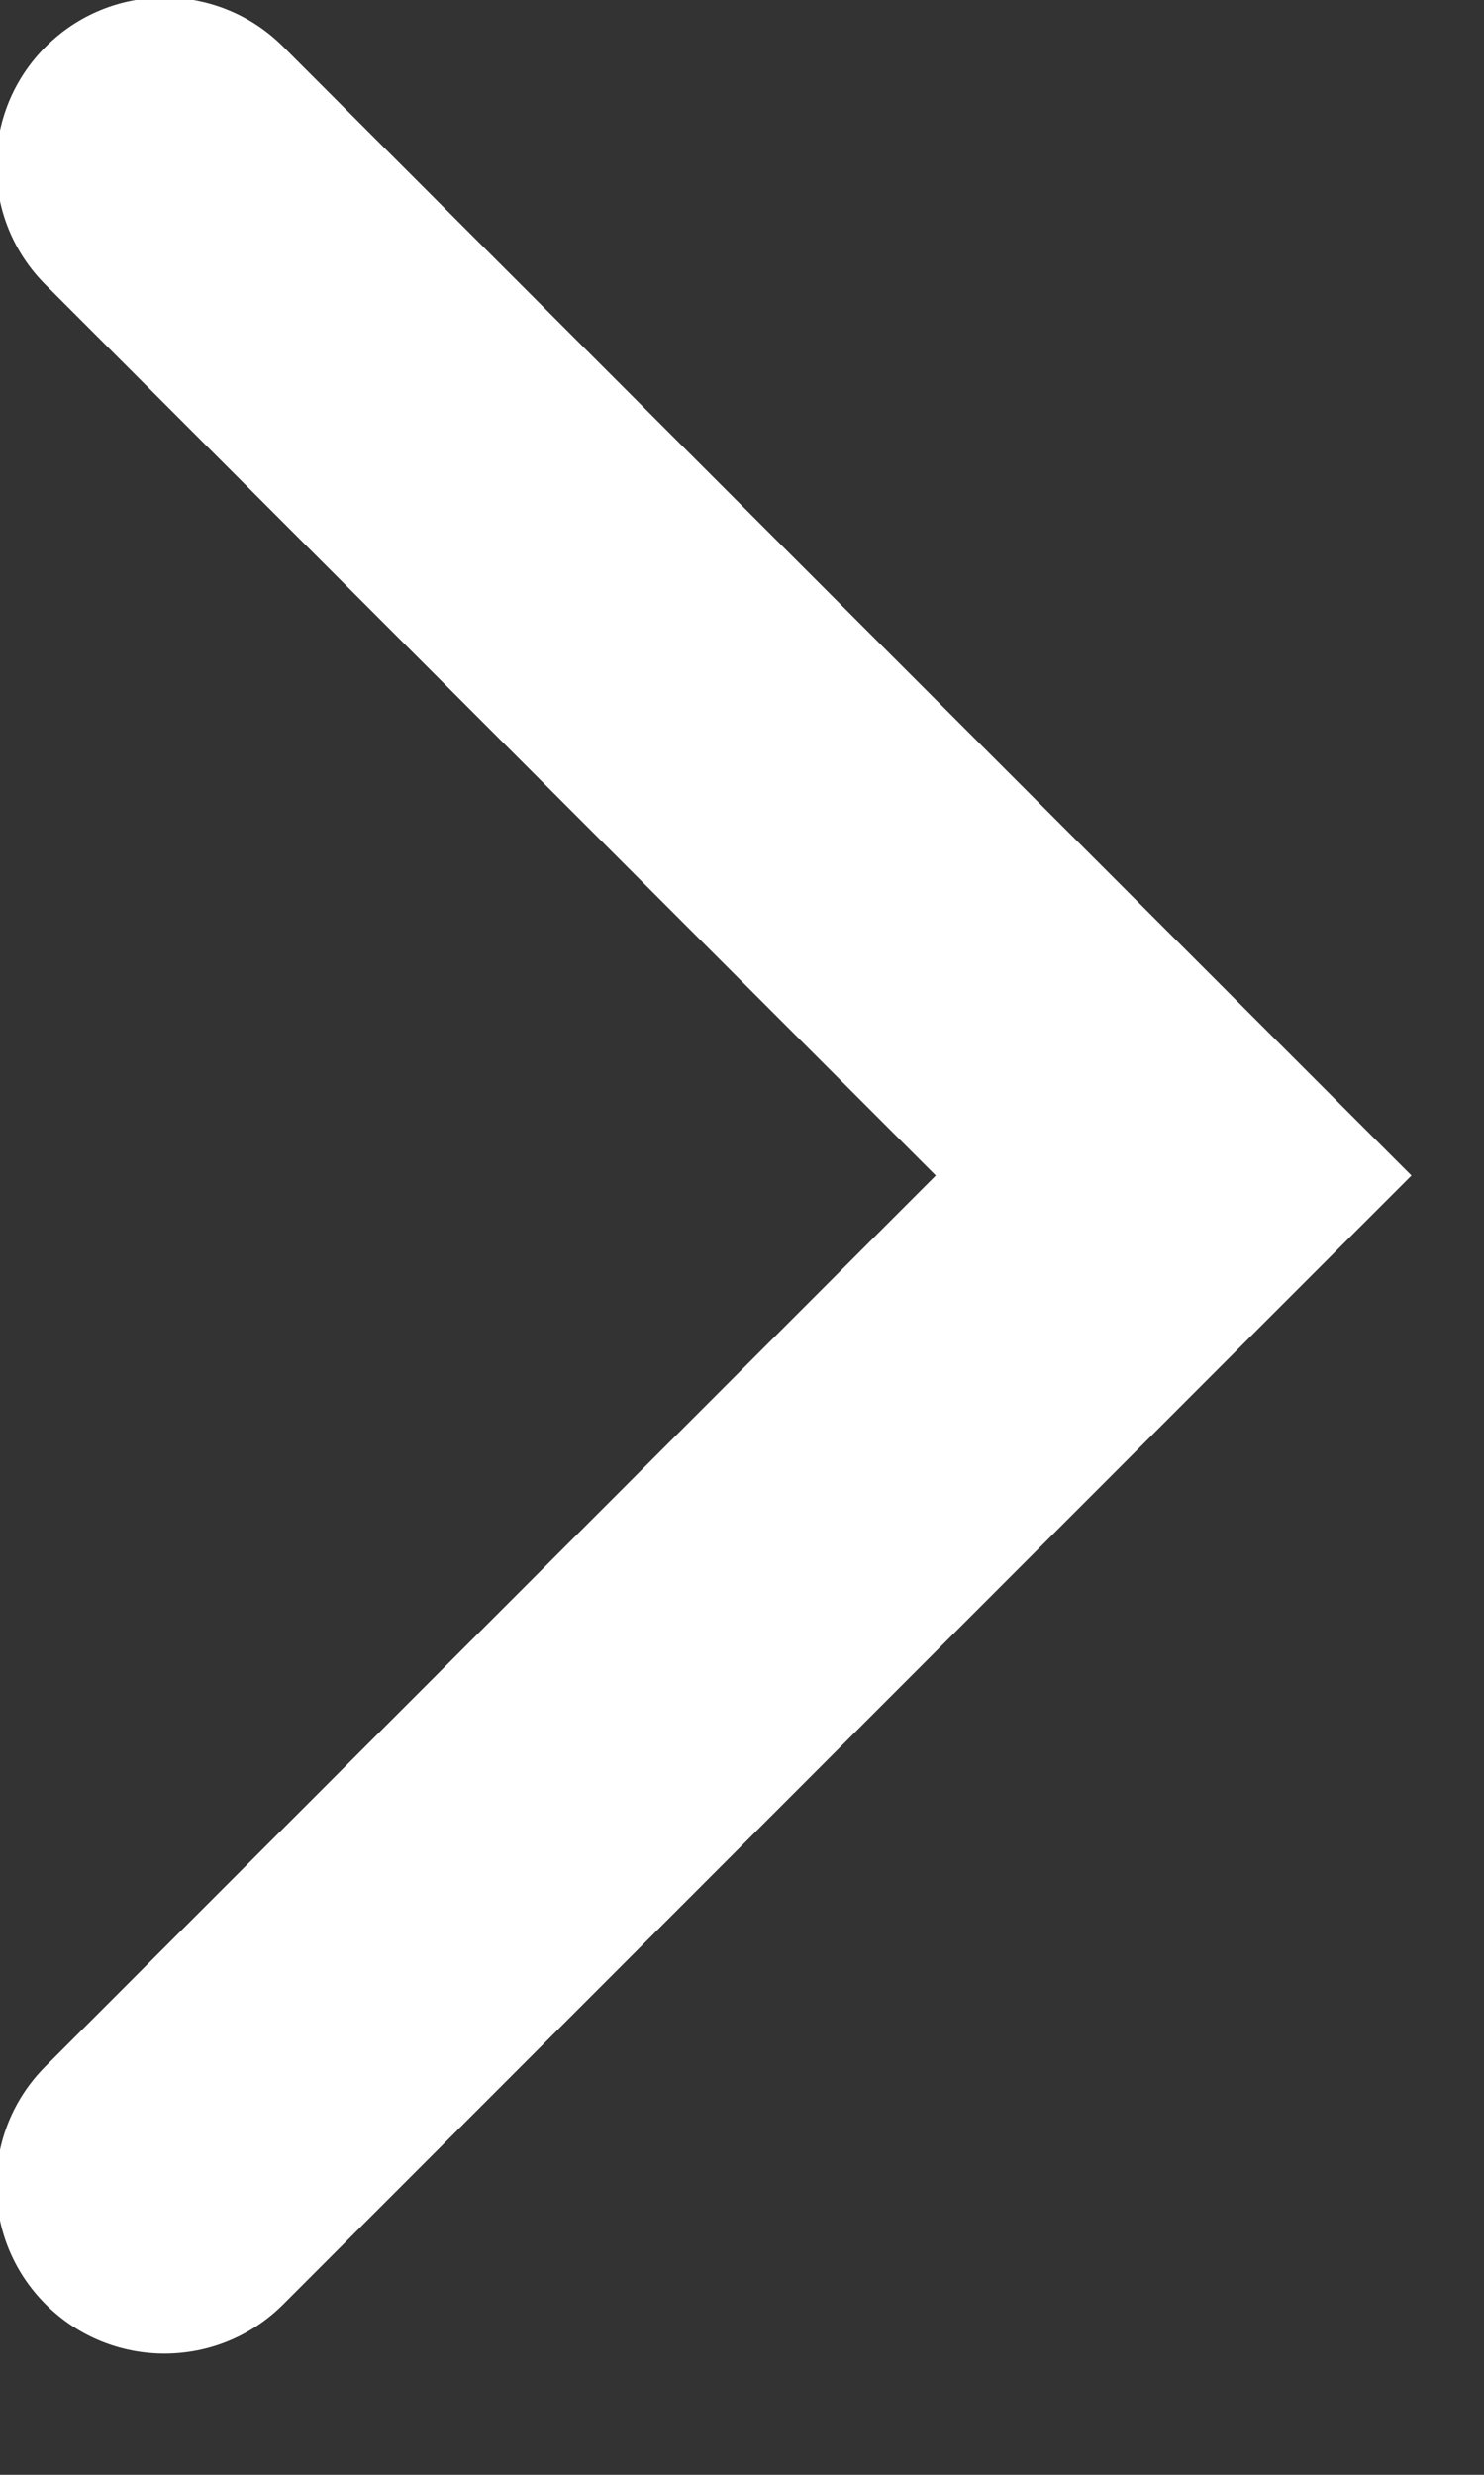 <svg width="24" height="40" viewBox="0 0 24 40" fill="none" xmlns="http://www.w3.org/2000/svg" xmlns:xlink="http://www.w3.org/1999/xlink">
<rect x="0" y="0" width="24" height="40" fill="#333333" stroke="none"/>
<path d="M4.583,0.757C3.521,-0.306 1.799,-0.306 0.737,0.757C-0.326,1.819 -0.326,3.541 0.737,4.603L4.583,0.757ZM18.98,19L20.903,20.923L22.827,19L20.903,17.077L18.98,19ZM0.737,33.397C-0.326,34.459 -0.326,36.181 0.737,37.243C1.799,38.306 3.521,38.306 4.583,37.243L0.737,33.397ZM0.737,4.603L17.057,20.923L20.903,17.077L4.583,0.757L0.737,4.603ZM17.057,17.077L0.737,33.397L4.583,37.243L20.903,20.923L17.057,17.077Z" fill="#FFFFFF"/>
</svg>
